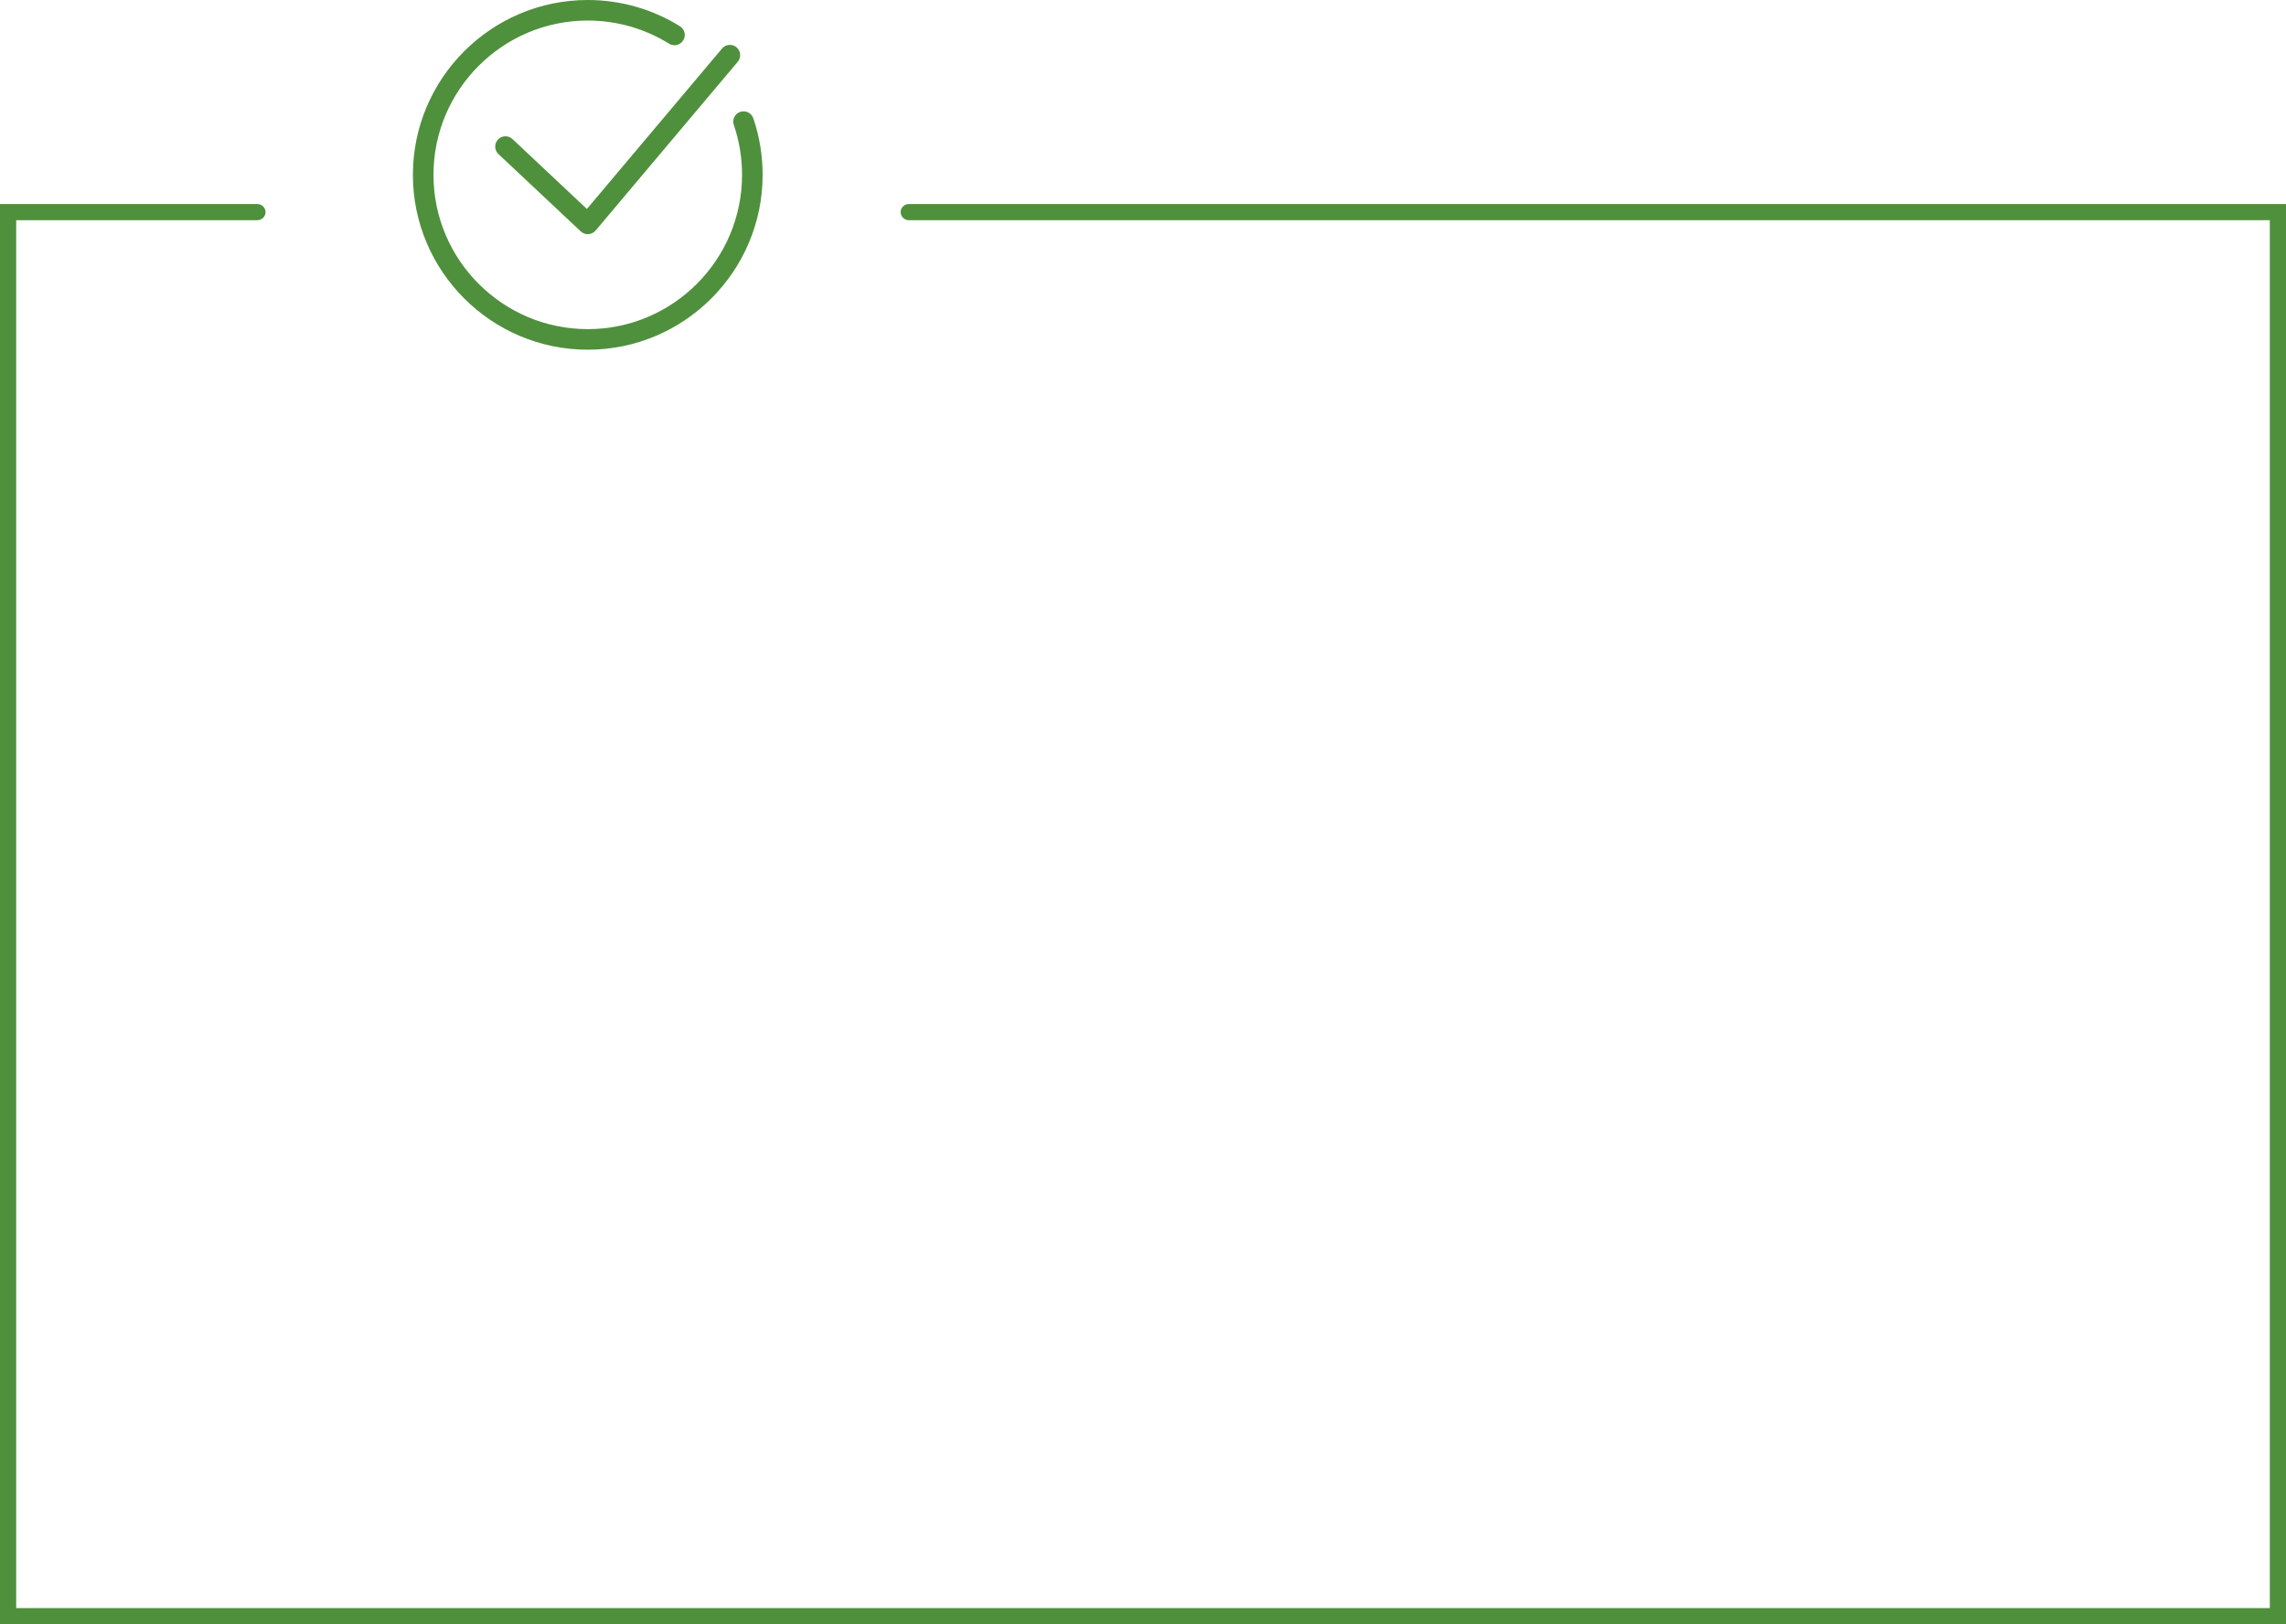 <?xml version="1.0" encoding="UTF-8"?>
<svg id="Camada_2" data-name="Camada 2" xmlns="http://www.w3.org/2000/svg" viewBox="0 0 734.3 521.73">
  <defs>
    <style>
      .cls-1, .cls-2 {
        fill: #4f903d;
        stroke-width: 0px;
      }

      .cls-2 {
        fill-rule: evenodd;
      }
    </style>
  </defs>
  <g id="Camada_1-2" data-name="Camada 1">
    <path class="cls-2" d="M0,65.53h82.7c1.4,0,2.6,1.2,2.6,2.6s-1.2,2.6-2.6,2.6H5.2v445.8h723.9V70.73h-437.2c-1.4,0-2.6-1.2-2.6-2.6s1.2-2.6,2.6-2.6h442.4v456.2H0V65.53Z"/>
    <g>
      <path class="cls-1" d="M188.8,112.33c-30.97,0-56.17-25.2-56.17-56.17S157.83,0,188.8,0c10.49,0,20.73,2.91,29.6,8.42,1.55.96,2.03,3,1.06,4.55-.96,1.55-3,2.03-4.55,1.06-7.82-4.86-16.85-7.43-26.11-7.43-27.33,0-49.56,22.23-49.56,49.56s22.23,49.56,49.56,49.56,49.56-22.23,49.56-49.56c0-5.49-.89-10.89-2.65-16.03-.59-1.73.33-3.61,2.06-4.2,1.73-.59,3.61.33,4.2,2.06,1.99,5.83,3,11.95,3,18.17,0,30.97-25.2,56.17-56.17,56.17Z"/>
      <path class="cls-1" d="M188.8,75.22c-.84,0-1.65-.32-2.26-.9l-26.43-24.83c-1.33-1.25-1.4-3.34-.15-4.67,1.25-1.33,3.34-1.4,4.67-.14l23.89,22.44,43.41-51.53c1.17-1.4,3.26-1.57,4.65-.4,1.4,1.18,1.57,3.26.4,4.65l-45.65,54.2c-.58.69-1.43,1.12-2.33,1.17-.06,0-.13,0-.19,0Z"/>
    </g>
  </g>
</svg>